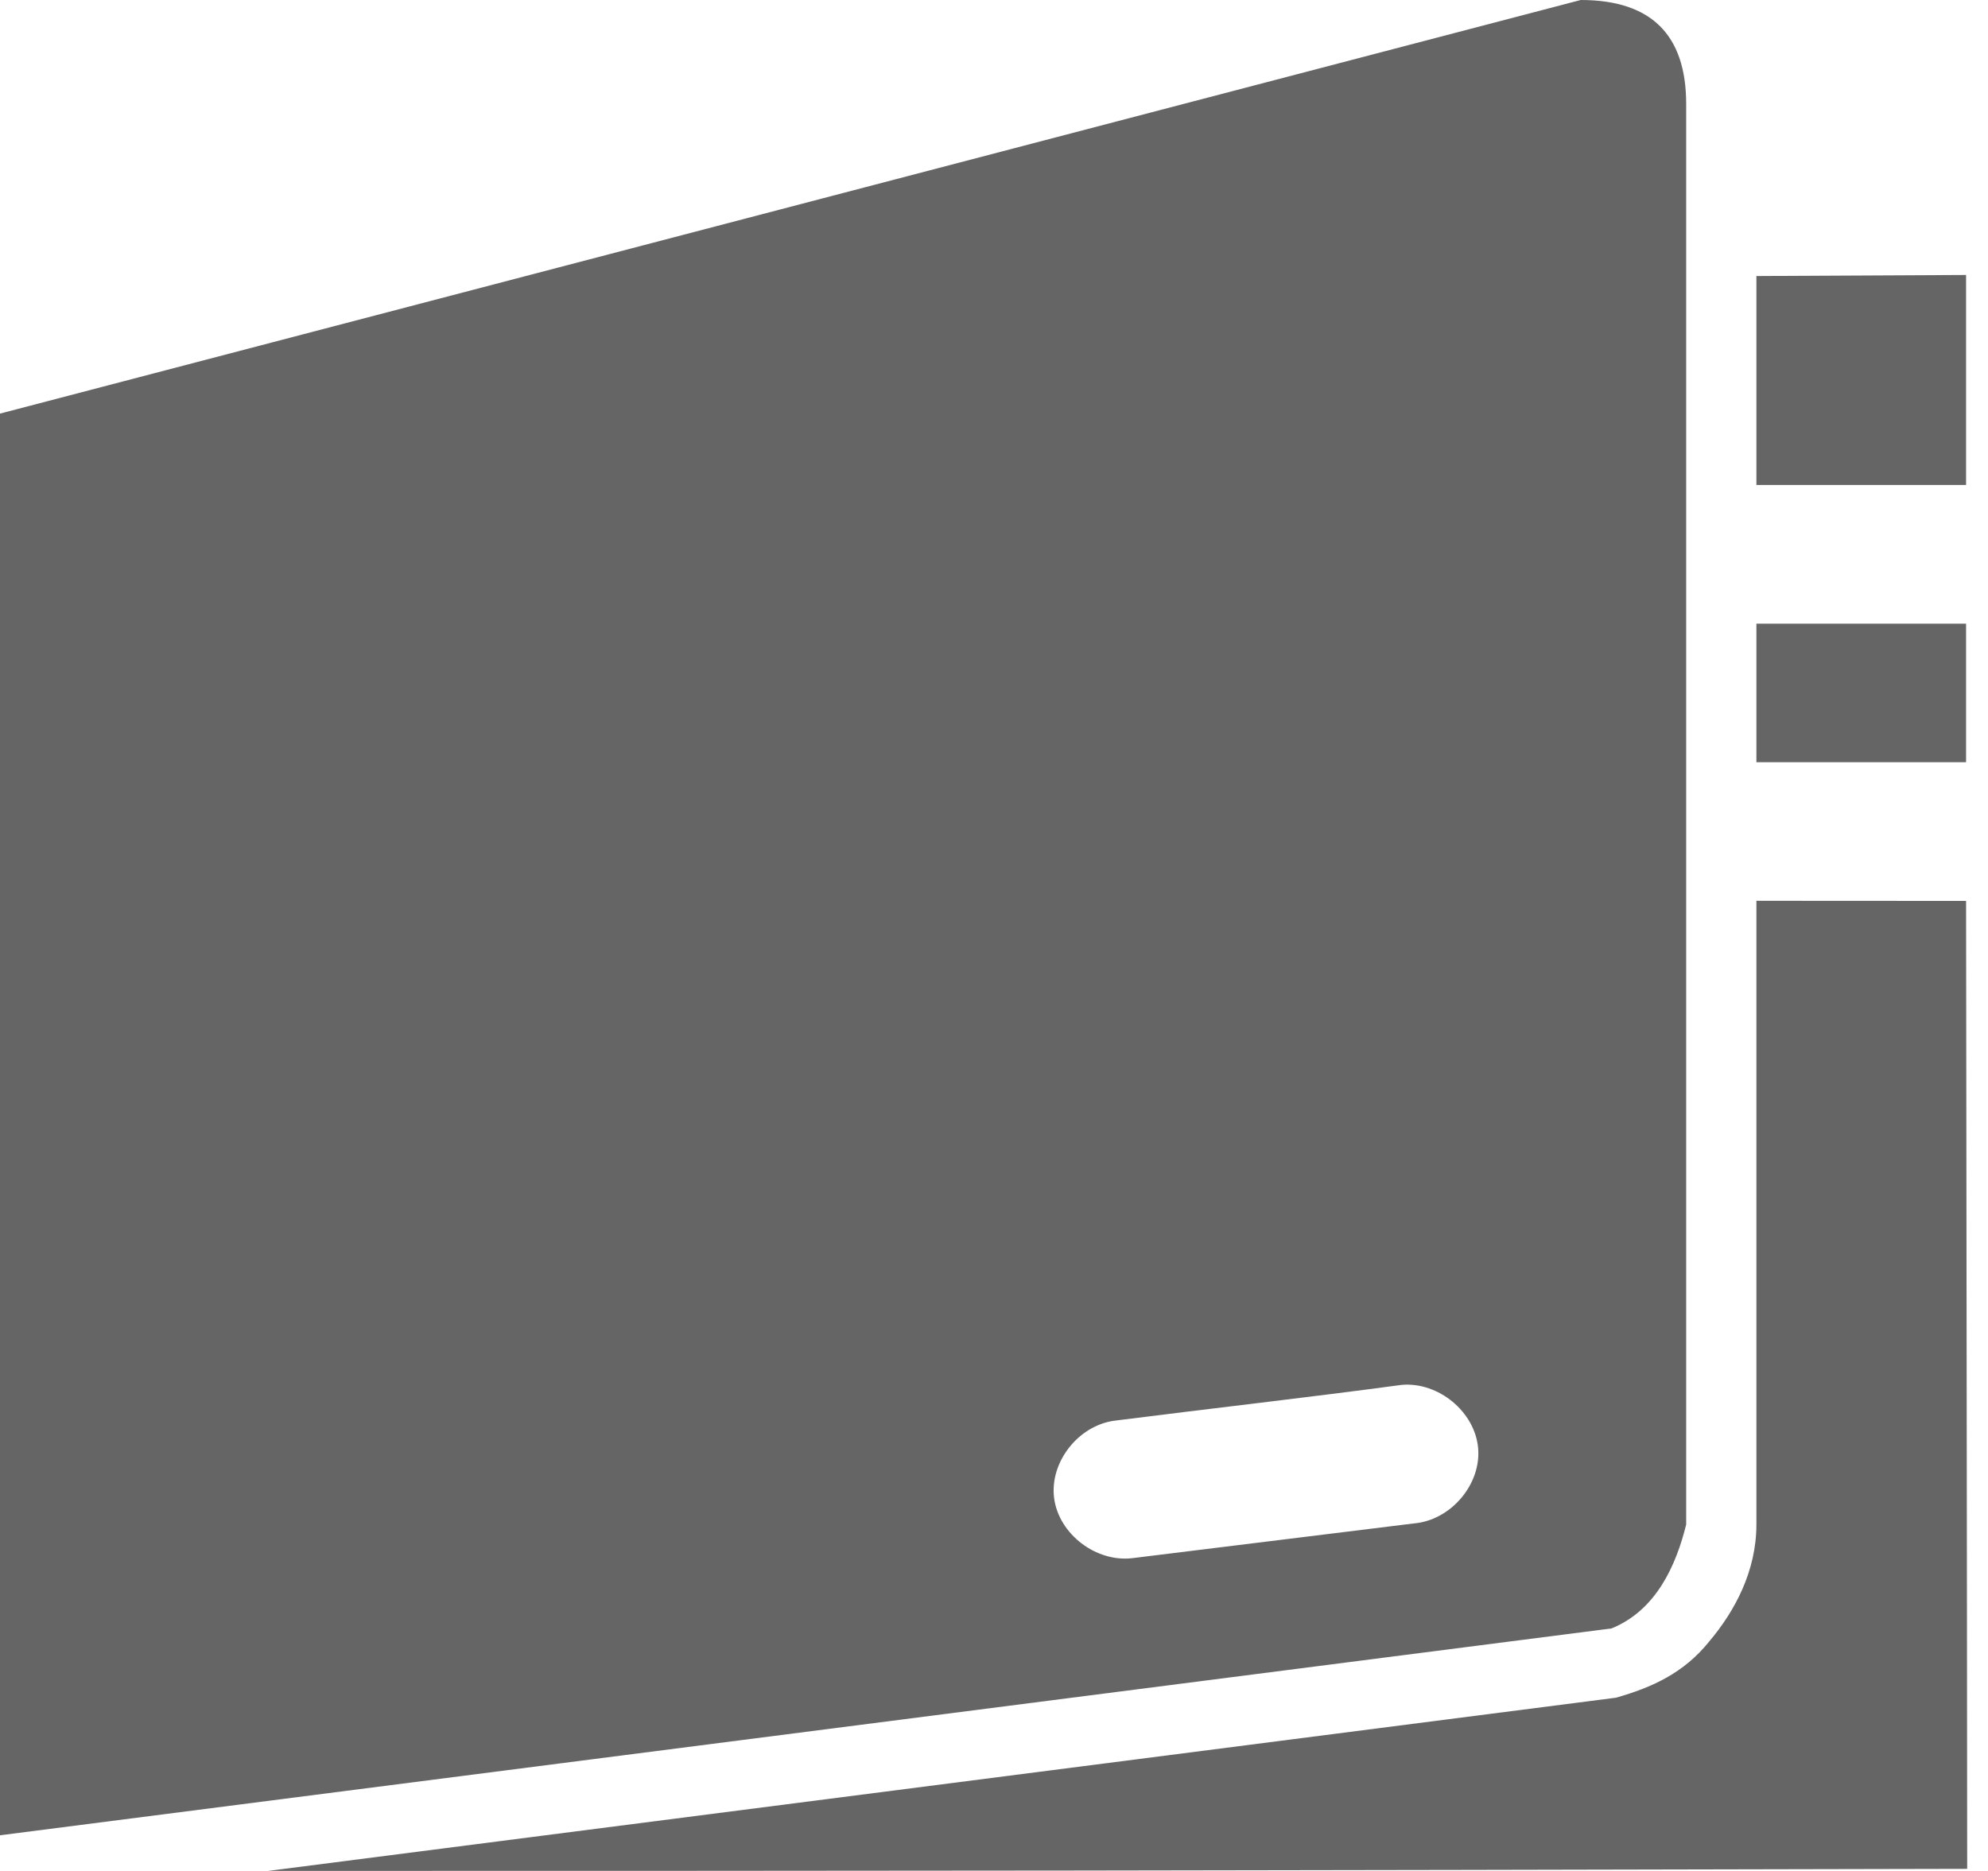 <?xml version="1.0" encoding="UTF-8"?>
<svg width="34px" height="32px" viewBox="0 0 34 32" version="1.1" xmlns="http://www.w3.org/2000/svg" xmlns:xlink="http://www.w3.org/1999/xlink">
    <!-- Generator: Sketch 42 (36781) - http://www.bohemiancoding.com/sketch -->
    <title>Shape</title>
    <desc>Created with Sketch.</desc>
    <defs></defs>
    <g id="Page-1" stroke="none" stroke-width="1" fill="none" fill-rule="evenodd" opacity="0.8">
        <path d="M27.035,0 L0,7.074 L0,31.39 L27.561,27.852 C28.331,27.54 28.668,26.762 28.838,26.075 L28.838,1.778 C28.838,0.593 28.237,0 27.035,0 Z M33.625,4.703 L30.039,4.721 L30.039,8.295 L33.625,8.295 C33.625,6.351 33.625,5.938 33.625,4.703 L33.625,4.703 Z M30.039,10.667 L30.039,13.037 L33.625,13.037 C33.625,12.222 33.626,11.609 33.625,10.667 L30.039,10.667 Z M30.039,15.407 L30.039,26.075 C30.039,26.865 29.675,27.551 29.232,28.075 C28.798,28.616 28.252,28.862 27.636,29.037 L4.581,32 C15.916,32 20.146,31.994 33.644,31.964 C33.641,26.229 33.629,20.402 33.625,15.409 L30.039,15.407 Z M23.975,23.686 C24.604,23.633 25.226,24.149 25.28,24.769 C25.334,25.39 24.811,26.003 24.182,26.056 L19.375,26.649 C18.75,26.729 18.107,26.239 18.028,25.621 C17.949,25.004 18.449,24.372 19.075,24.297 C20.704,24.09 22.355,23.904 23.975,23.686 Z" id="Shape" fill="#3F3F3F" fill-rule="nonzero"></path>
    </g>
</svg>